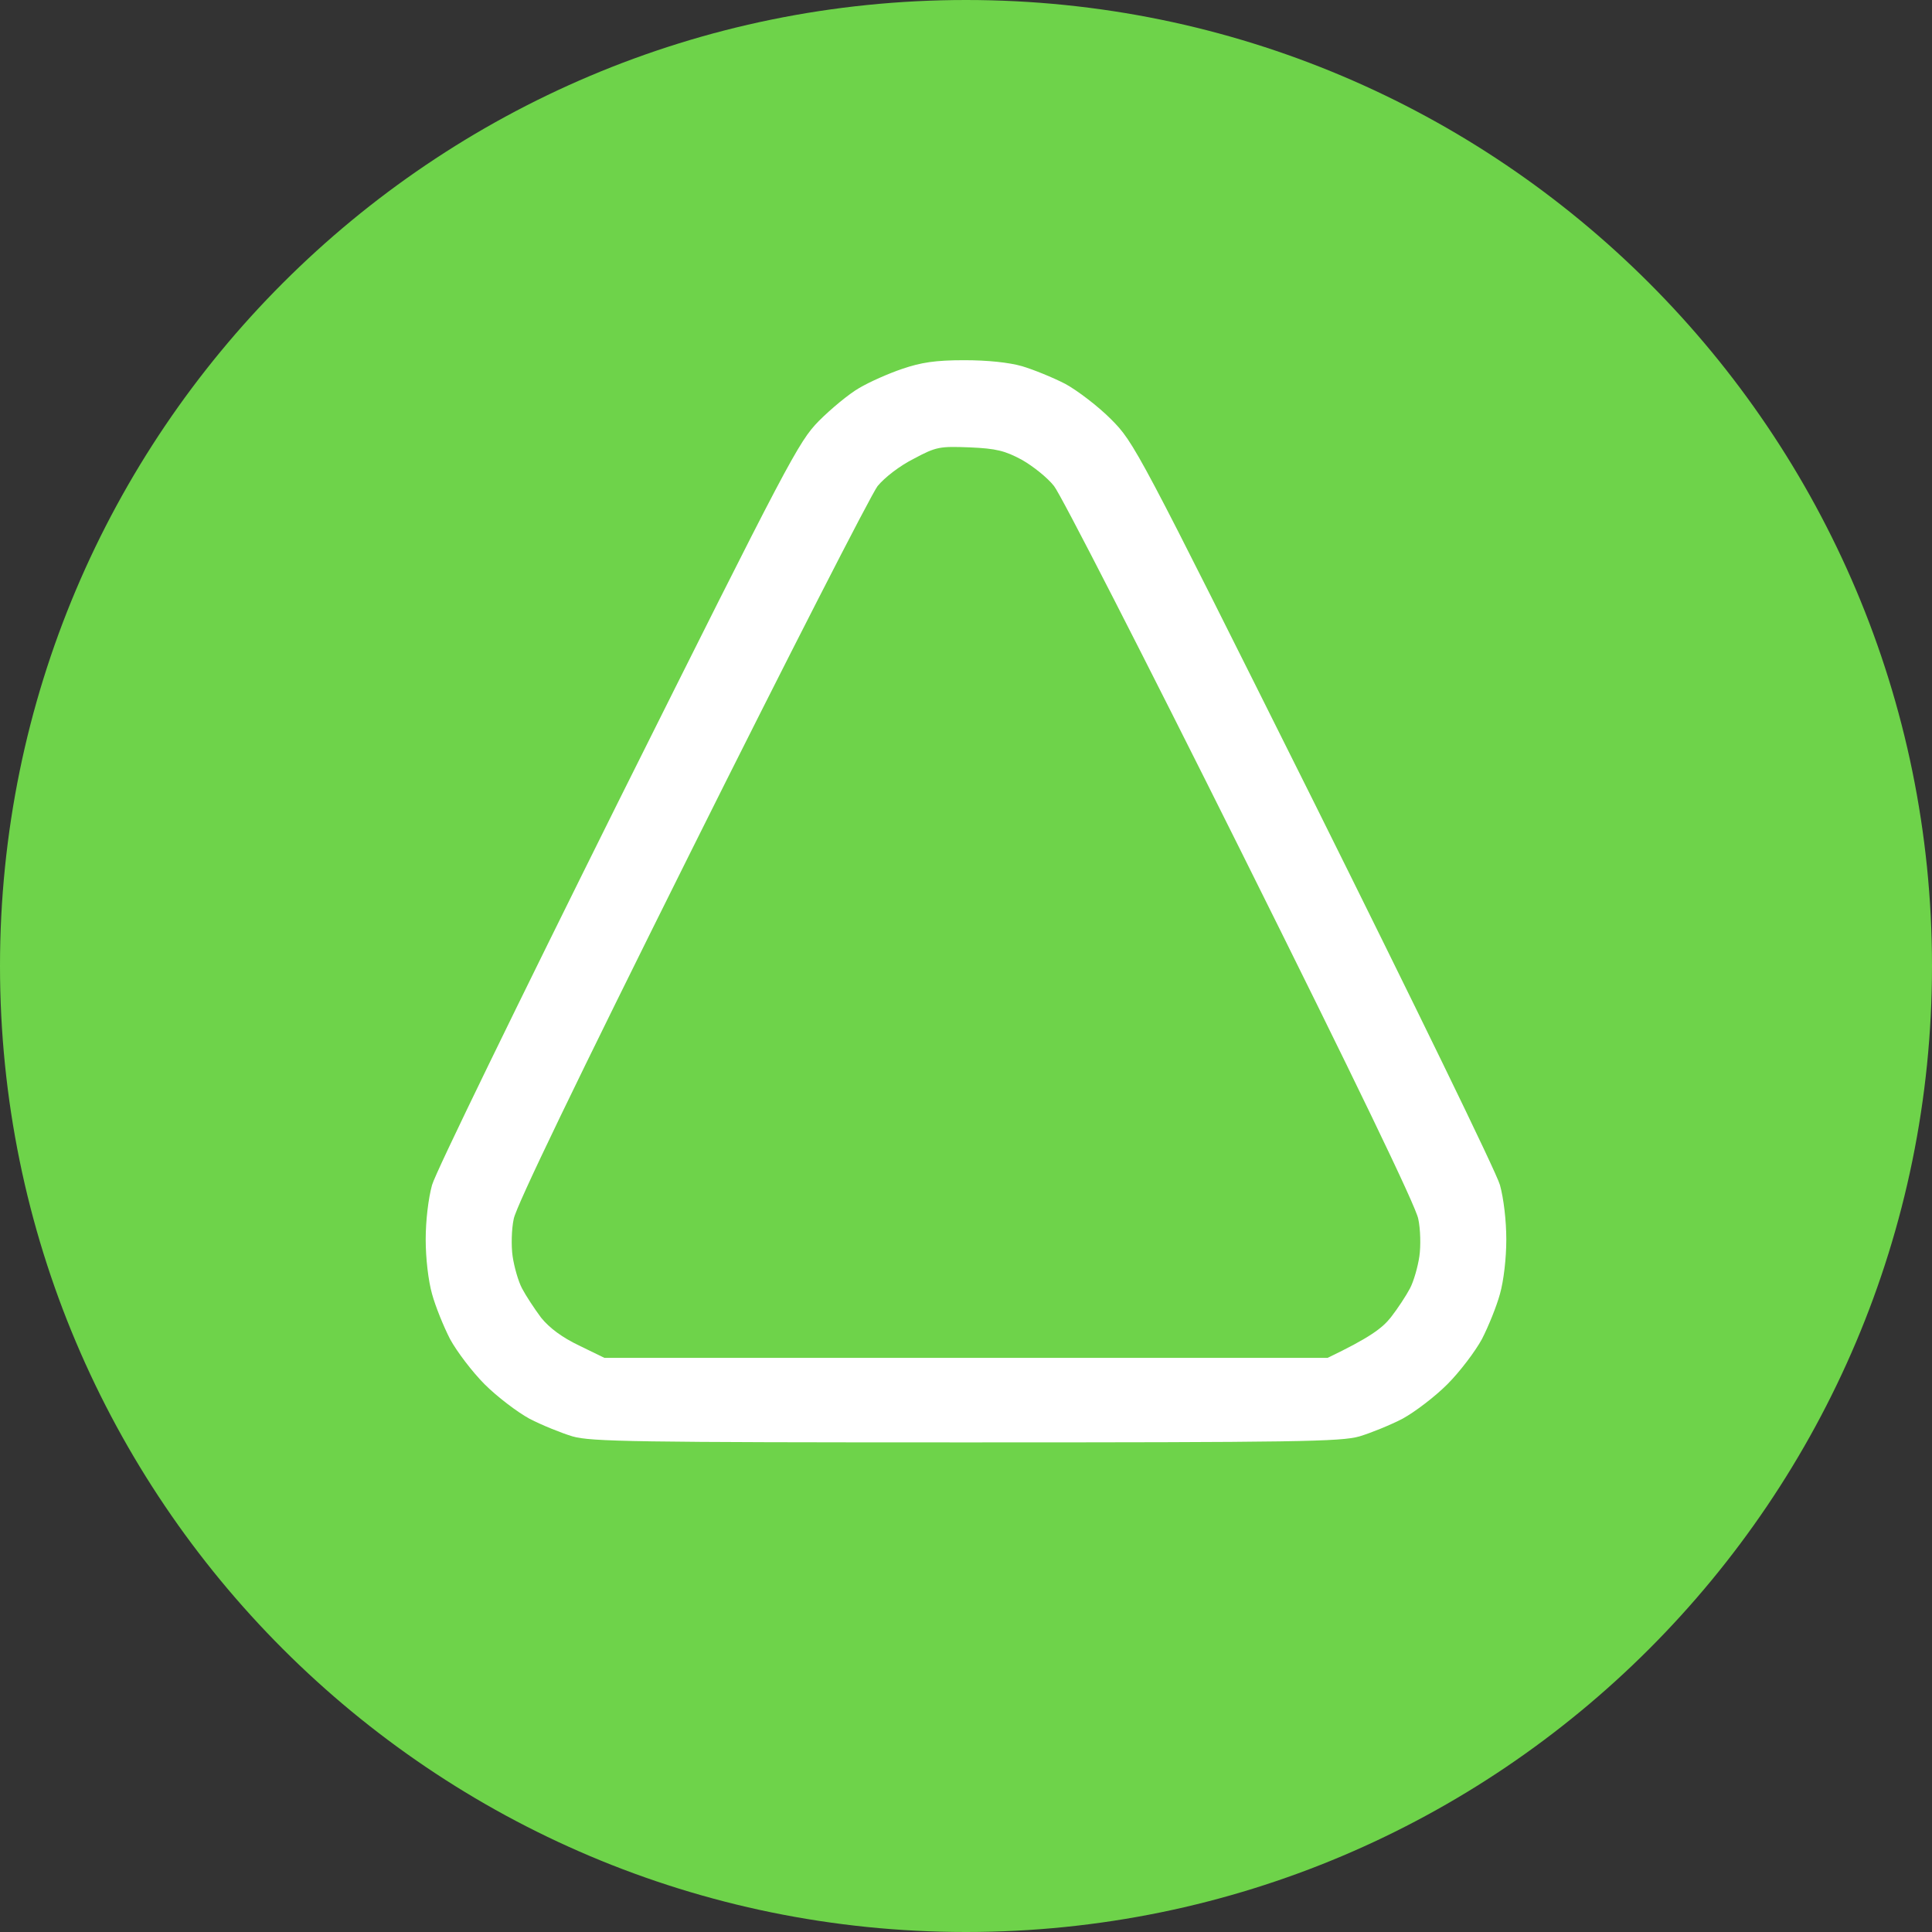<svg width="59" height="59" viewBox="0 0 59 59" fill="none" xmlns="http://www.w3.org/2000/svg">
<rect x="0" y="0" width="59" height="59" fill="#333333" stroke="none"/>
<path d="M29.5 59C45.792 59 59 45.792 59 29.5C59 13.208 45.792 0 29.5 0C13.208 0 0 13.208 0 29.5C0 45.792 13.208 59 29.5 59Z" fill="#6ED34A"/>
<path fill-rule="evenodd" clip-rule="evenodd" d="M29.443 11C30.164 11 30.816 11.069 31.216 11.184C31.56 11.287 32.155 11.528 32.532 11.723C32.91 11.93 33.539 12.411 33.928 12.802C34.638 13.513 34.729 13.685 40.13 24.506C43.139 30.554 45.703 35.809 45.806 36.188C45.92 36.601 46 37.278 46 37.852C46 38.426 45.92 39.114 45.806 39.516C45.703 39.895 45.451 40.514 45.256 40.893C45.05 41.272 44.581 41.891 44.203 42.27C43.826 42.649 43.208 43.119 42.83 43.326C42.453 43.521 41.858 43.762 41.515 43.865C40.954 44.026 39.615 44.048 29.5 44.048C19.385 44.048 18.046 44.026 17.485 43.865C17.142 43.762 16.547 43.521 16.17 43.326C15.792 43.119 15.174 42.649 14.796 42.27C14.419 41.891 13.95 41.272 13.744 40.893C13.549 40.514 13.297 39.895 13.194 39.516C13.08 39.114 13 38.426 13 37.852C13 37.278 13.08 36.601 13.194 36.188C13.297 35.809 15.861 30.554 18.87 24.506C24.088 14.052 24.385 13.49 25.003 12.859C25.369 12.492 25.919 12.033 26.239 11.849C26.548 11.666 27.143 11.402 27.555 11.264C28.127 11.069 28.562 11 29.443 11V11ZM26.8 14.844C26.605 15.097 24.042 20.1 21.113 25.975C17.623 32.975 15.758 36.842 15.689 37.221C15.62 37.531 15.609 38.059 15.655 38.368C15.7 38.678 15.826 39.126 15.941 39.344C16.055 39.562 16.318 39.963 16.524 40.239C16.784 40.56 17.169 40.843 17.68 41.088L18.458 41.467H40.542C41.835 40.847 42.213 40.56 42.476 40.227C42.682 39.963 42.945 39.562 43.059 39.344C43.174 39.126 43.3 38.678 43.345 38.368C43.391 38.059 43.38 37.531 43.311 37.221C43.242 36.842 41.377 32.975 37.887 25.975C34.958 20.1 32.395 15.097 32.189 14.844C31.994 14.592 31.548 14.236 31.205 14.041C30.69 13.765 30.427 13.697 29.614 13.662C28.699 13.628 28.596 13.639 27.91 14.007C27.475 14.225 27.017 14.58 26.8 14.844Z" fill="white"/>
</svg>
